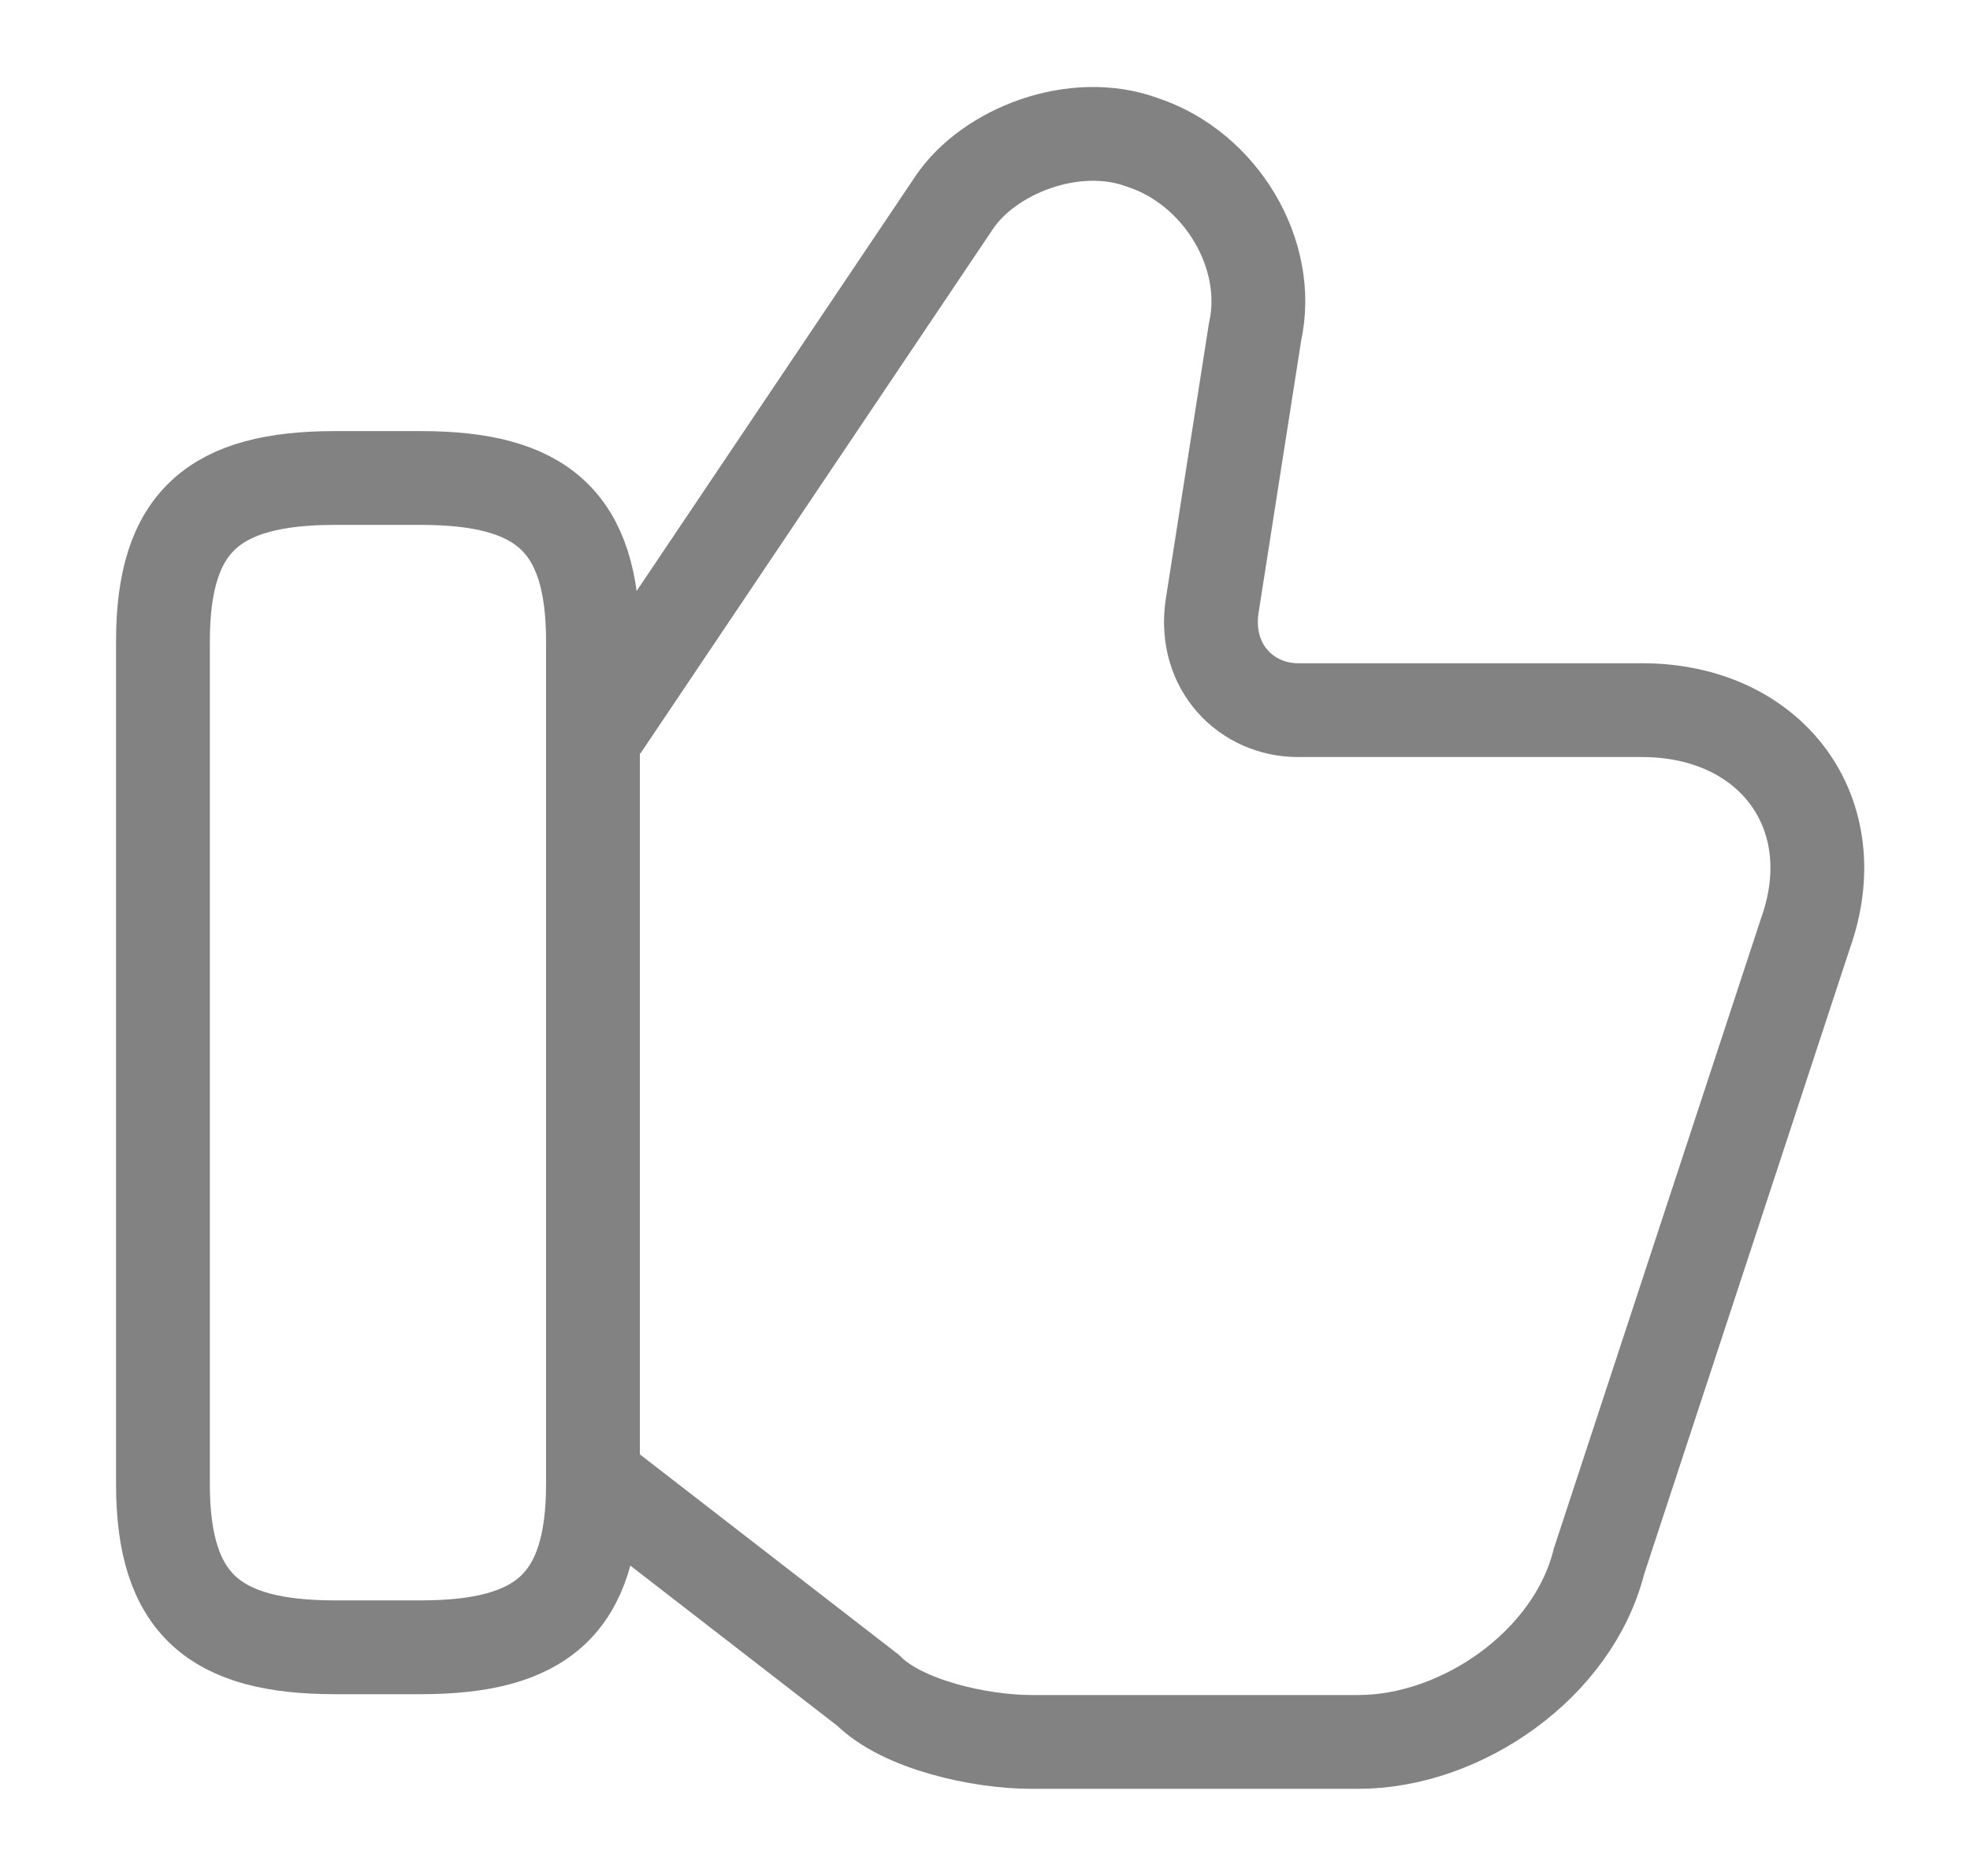 <svg width="21" height="20" viewBox="0 0 21 20" fill="none" xmlns="http://www.w3.org/2000/svg">
<path d="M6.412 15.821L9.254 18.021C9.62 18.387 10.445 18.571 10.995 18.571H14.479C15.579 18.571 16.77 17.746 17.045 16.646L19.245 9.954C19.704 8.671 18.879 7.571 17.504 7.571H13.837C13.287 7.571 12.829 7.112 12.92 6.471L13.379 3.537C13.562 2.712 13.012 1.796 12.187 1.521C11.454 1.246 10.537 1.612 10.17 2.162L6.412 7.754" stroke="#828282" strokeWidth="1.5" strokeMiterlimit="10"/>
<path d="M1.737 15.821V6.837C1.737 5.554 2.287 5.096 3.571 5.096H4.487C5.771 5.096 6.321 5.554 6.321 6.837V15.821C6.321 17.104 5.771 17.562 4.487 17.562H3.571C2.287 17.562 1.737 17.104 1.737 15.821Z" stroke="#828282" strokeWidth="1.5" strokeLinecap="round" strokeLinejoin="round"/>
</svg>
